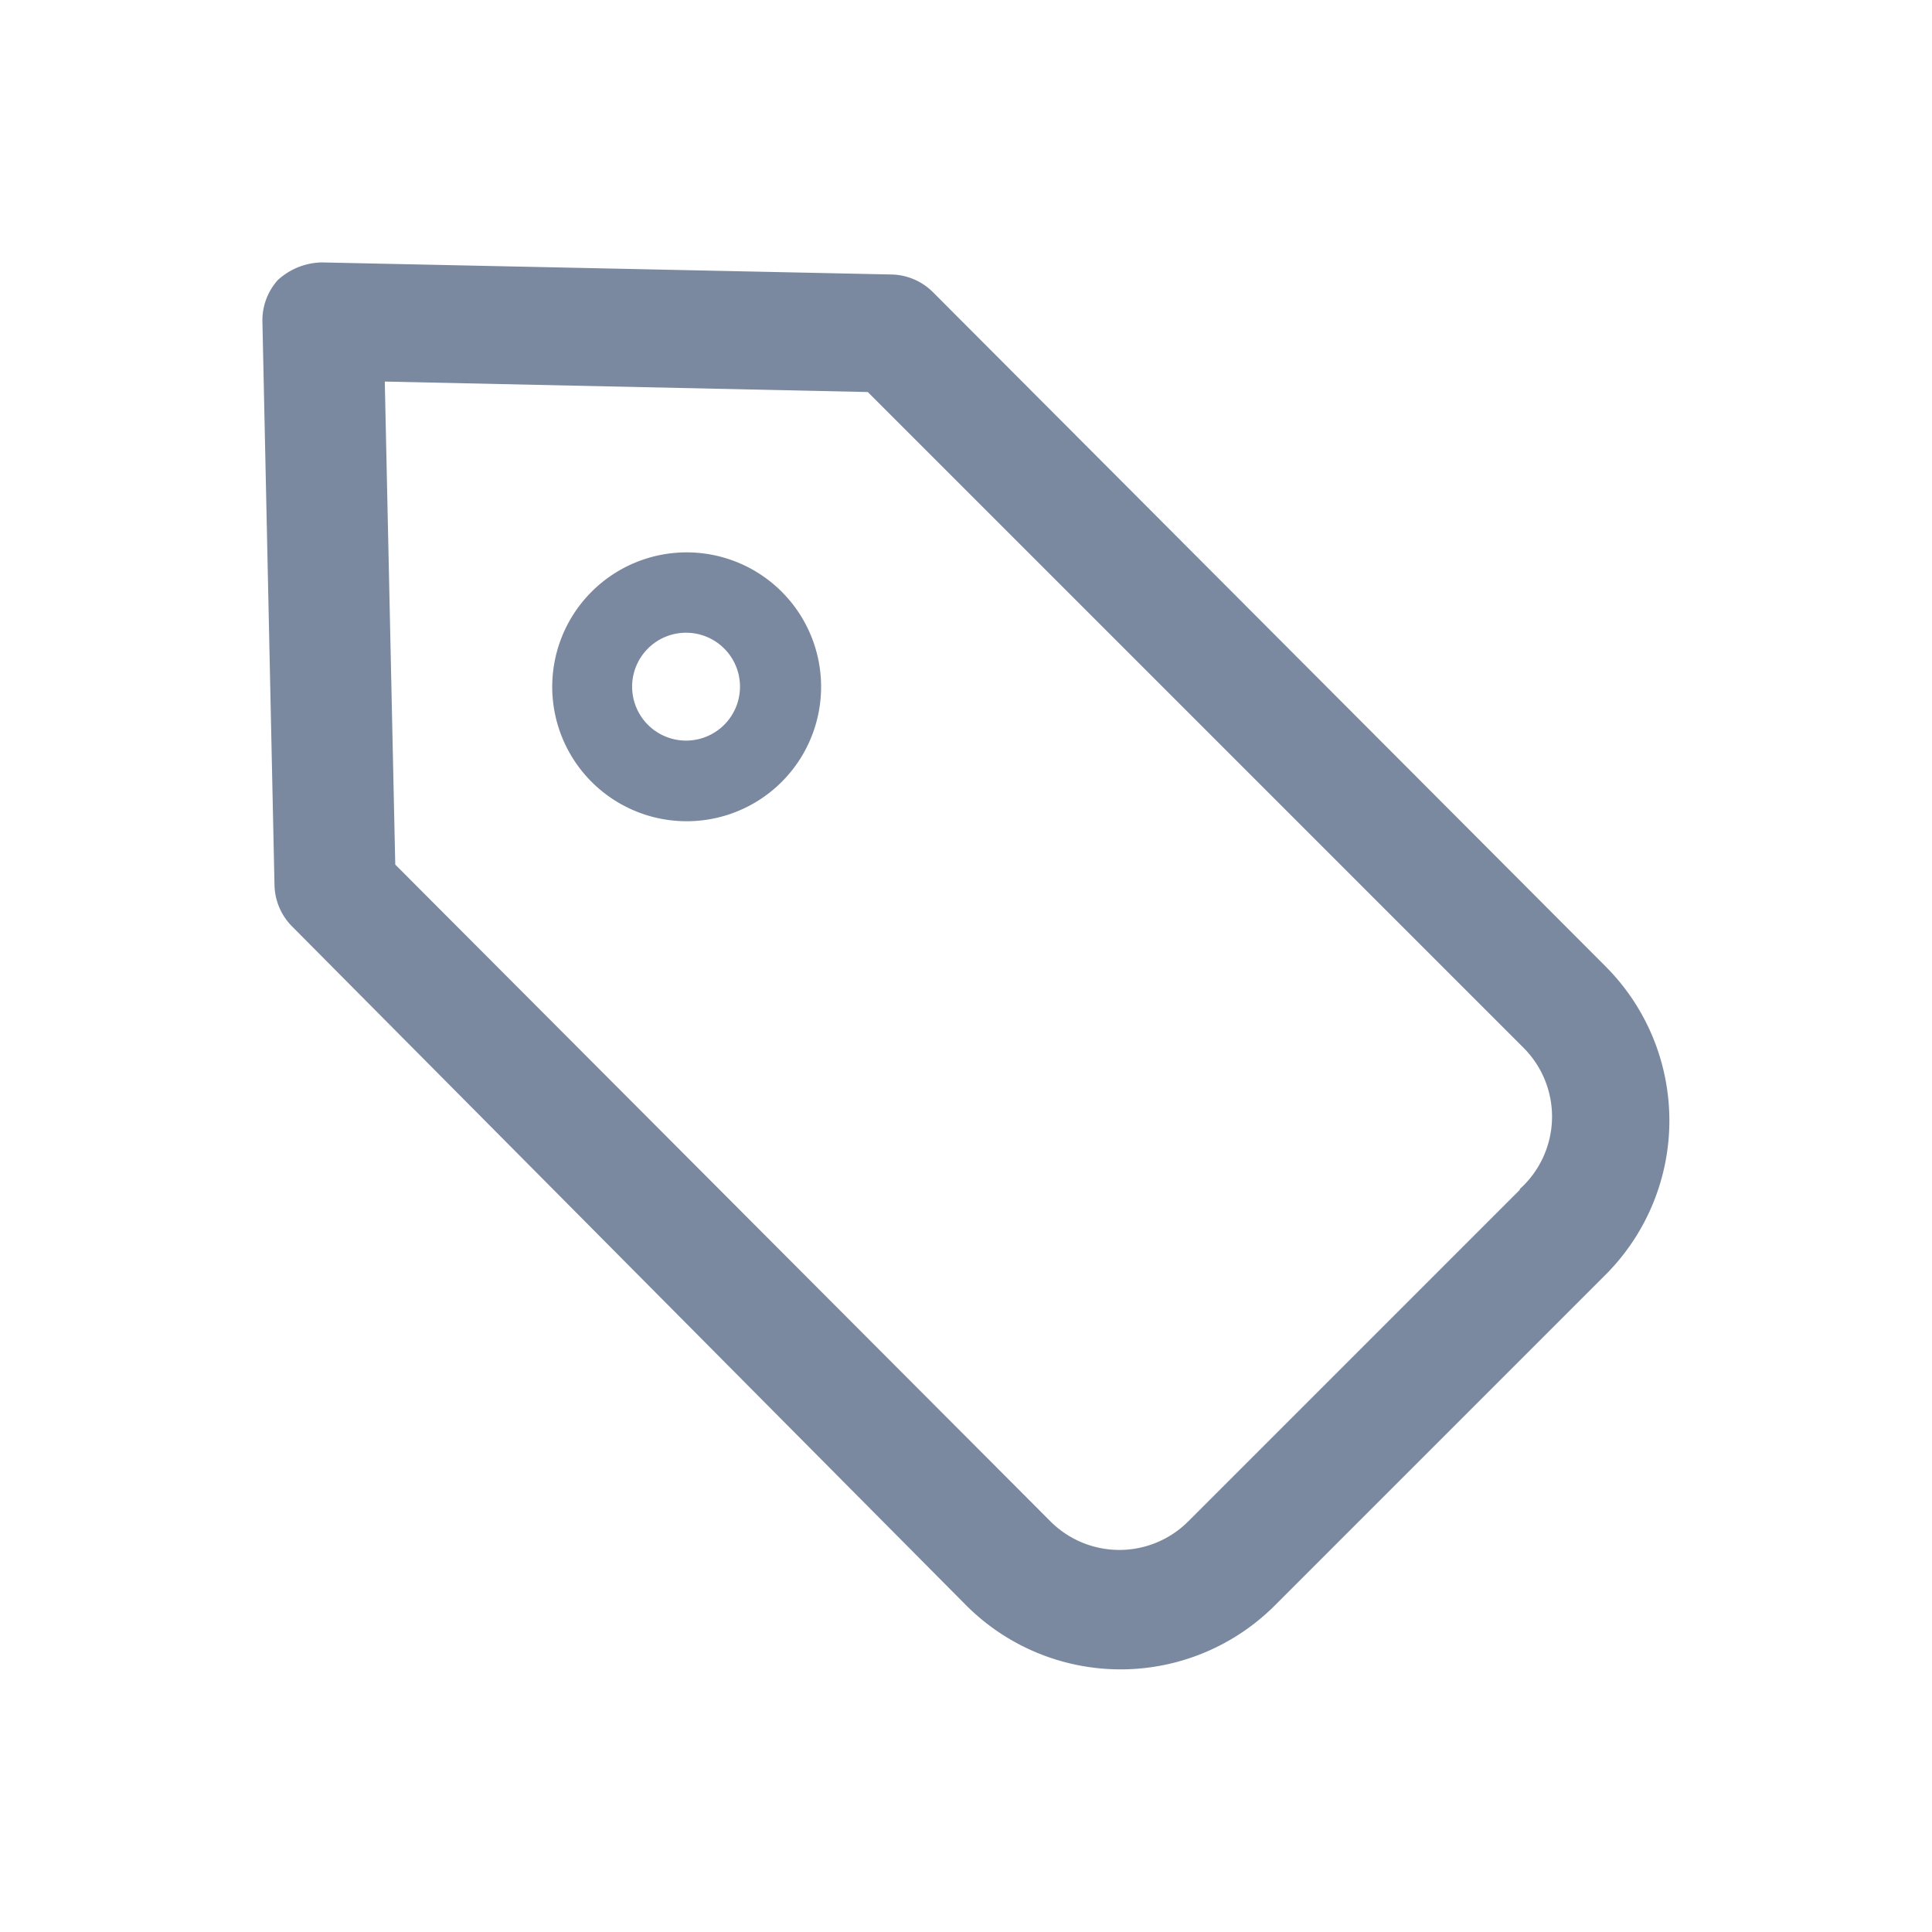 <svg id="shape_definitions" data-name="shape definitions" xmlns="http://www.w3.org/2000/svg" viewBox="0 0 24 24">
  <defs>
    <style>
      .cls-1 {
        fill: #7a89a0;
      }
    </style>
  </defs>
  <title>r7</title>
  <g>
    <path class="cls-1" d="M19.94,12L11.59,3.63a0.75,0.75,0,0,0-.51-0.22L4,3.26a0.83,0.83,0,0,0-.55.22A0.75,0.75,0,0,0,3.26,4l0.15,7a0.75,0.75,0,0,0,.22.51L12,19.94a2.71,2.71,0,0,0,3.84,0l4.12-4.12A2.71,2.71,0,0,0,19.94,12Zm-1.06,2.78-4.12,4.12a1.21,1.21,0,0,1-1.71,0L4.91,10.74l-0.13-6,6,0.13,8.14,8.14A1.21,1.21,0,0,1,18.88,14.77Z"/>
    <path class="cls-1" d="M7.35,7.35a1.67,1.67,0,1,0,2.36,0A1.67,1.67,0,0,0,7.35,7.35ZM9,9a0.67,0.67,0,1,1,0-.94A0.67,0.67,0,0,1,9,9Z"/>
  </g>
</svg>
